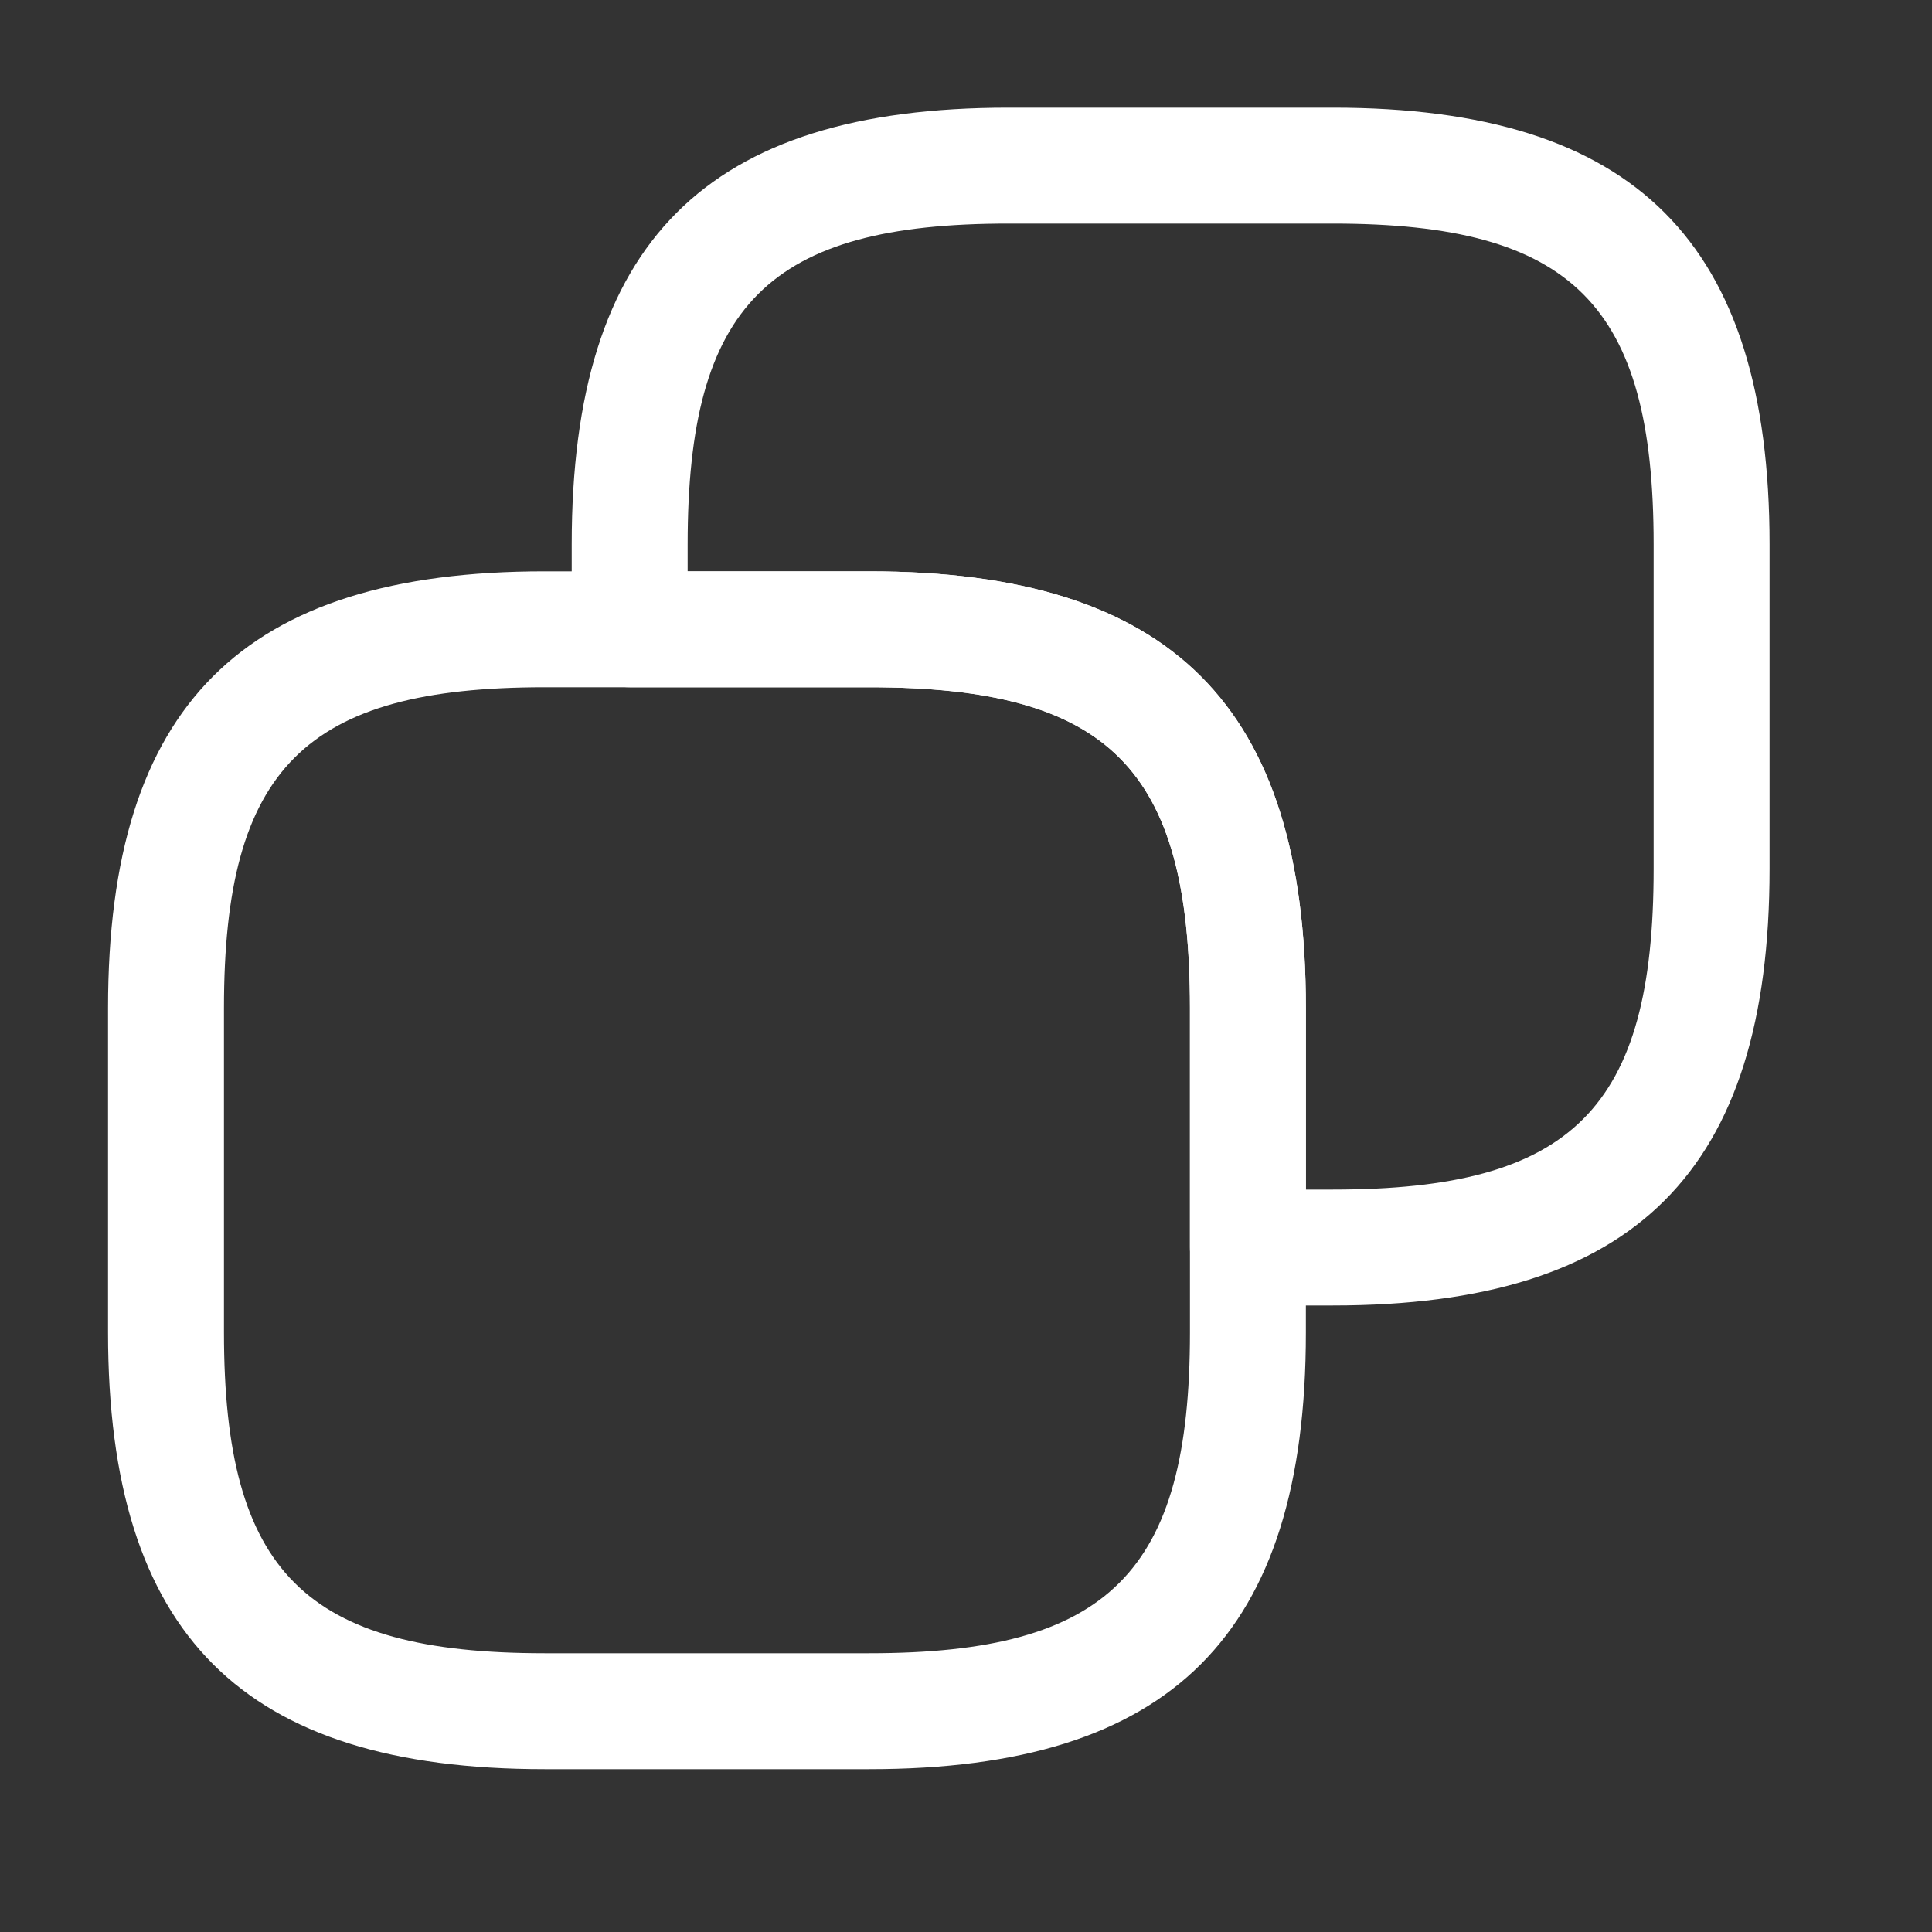 <svg width="25" height="25" viewBox="0 0 25 25" fill="none" xmlns="http://www.w3.org/2000/svg">
<rect x="0" y="0" width="25" height="25" fill="#333333" stroke="none"/>
<path d="M11.248 22.893H7.048C3.138 22.893 1.398 21.153 1.398 17.243V13.043C1.398 9.133 3.138 7.393 7.048 7.393H11.248C15.158 7.393 16.898 9.133 16.898 13.043V17.243C16.898 21.153 15.158 22.893 11.248 22.893ZM7.048 8.893C3.948 8.893 2.898 9.943 2.898 13.043V17.243C2.898 20.343 3.948 21.393 7.048 21.393H11.248C14.348 21.393 15.398 20.343 15.398 17.243V13.043C15.398 9.943 14.348 8.893 11.248 8.893H7.048Z" fill="white"/>
<path d="M17.248 16.893H16.148C15.738 16.893 15.398 16.553 15.398 16.143V13.043C15.398 9.943 14.348 8.893 11.248 8.893H8.148C7.738 8.893 7.398 8.553 7.398 8.143V7.043C7.398 3.133 9.138 1.393 13.048 1.393H17.248C21.158 1.393 22.898 3.133 22.898 7.043V11.243C22.898 15.153 21.158 16.893 17.248 16.893ZM16.898 15.393H17.248C20.348 15.393 21.398 14.343 21.398 11.243V7.043C21.398 3.943 20.348 2.893 17.248 2.893H13.048C9.948 2.893 8.898 3.943 8.898 7.043V7.393H11.248C15.158 7.393 16.898 9.133 16.898 13.043V15.393Z" fill="white"/>
</svg>
